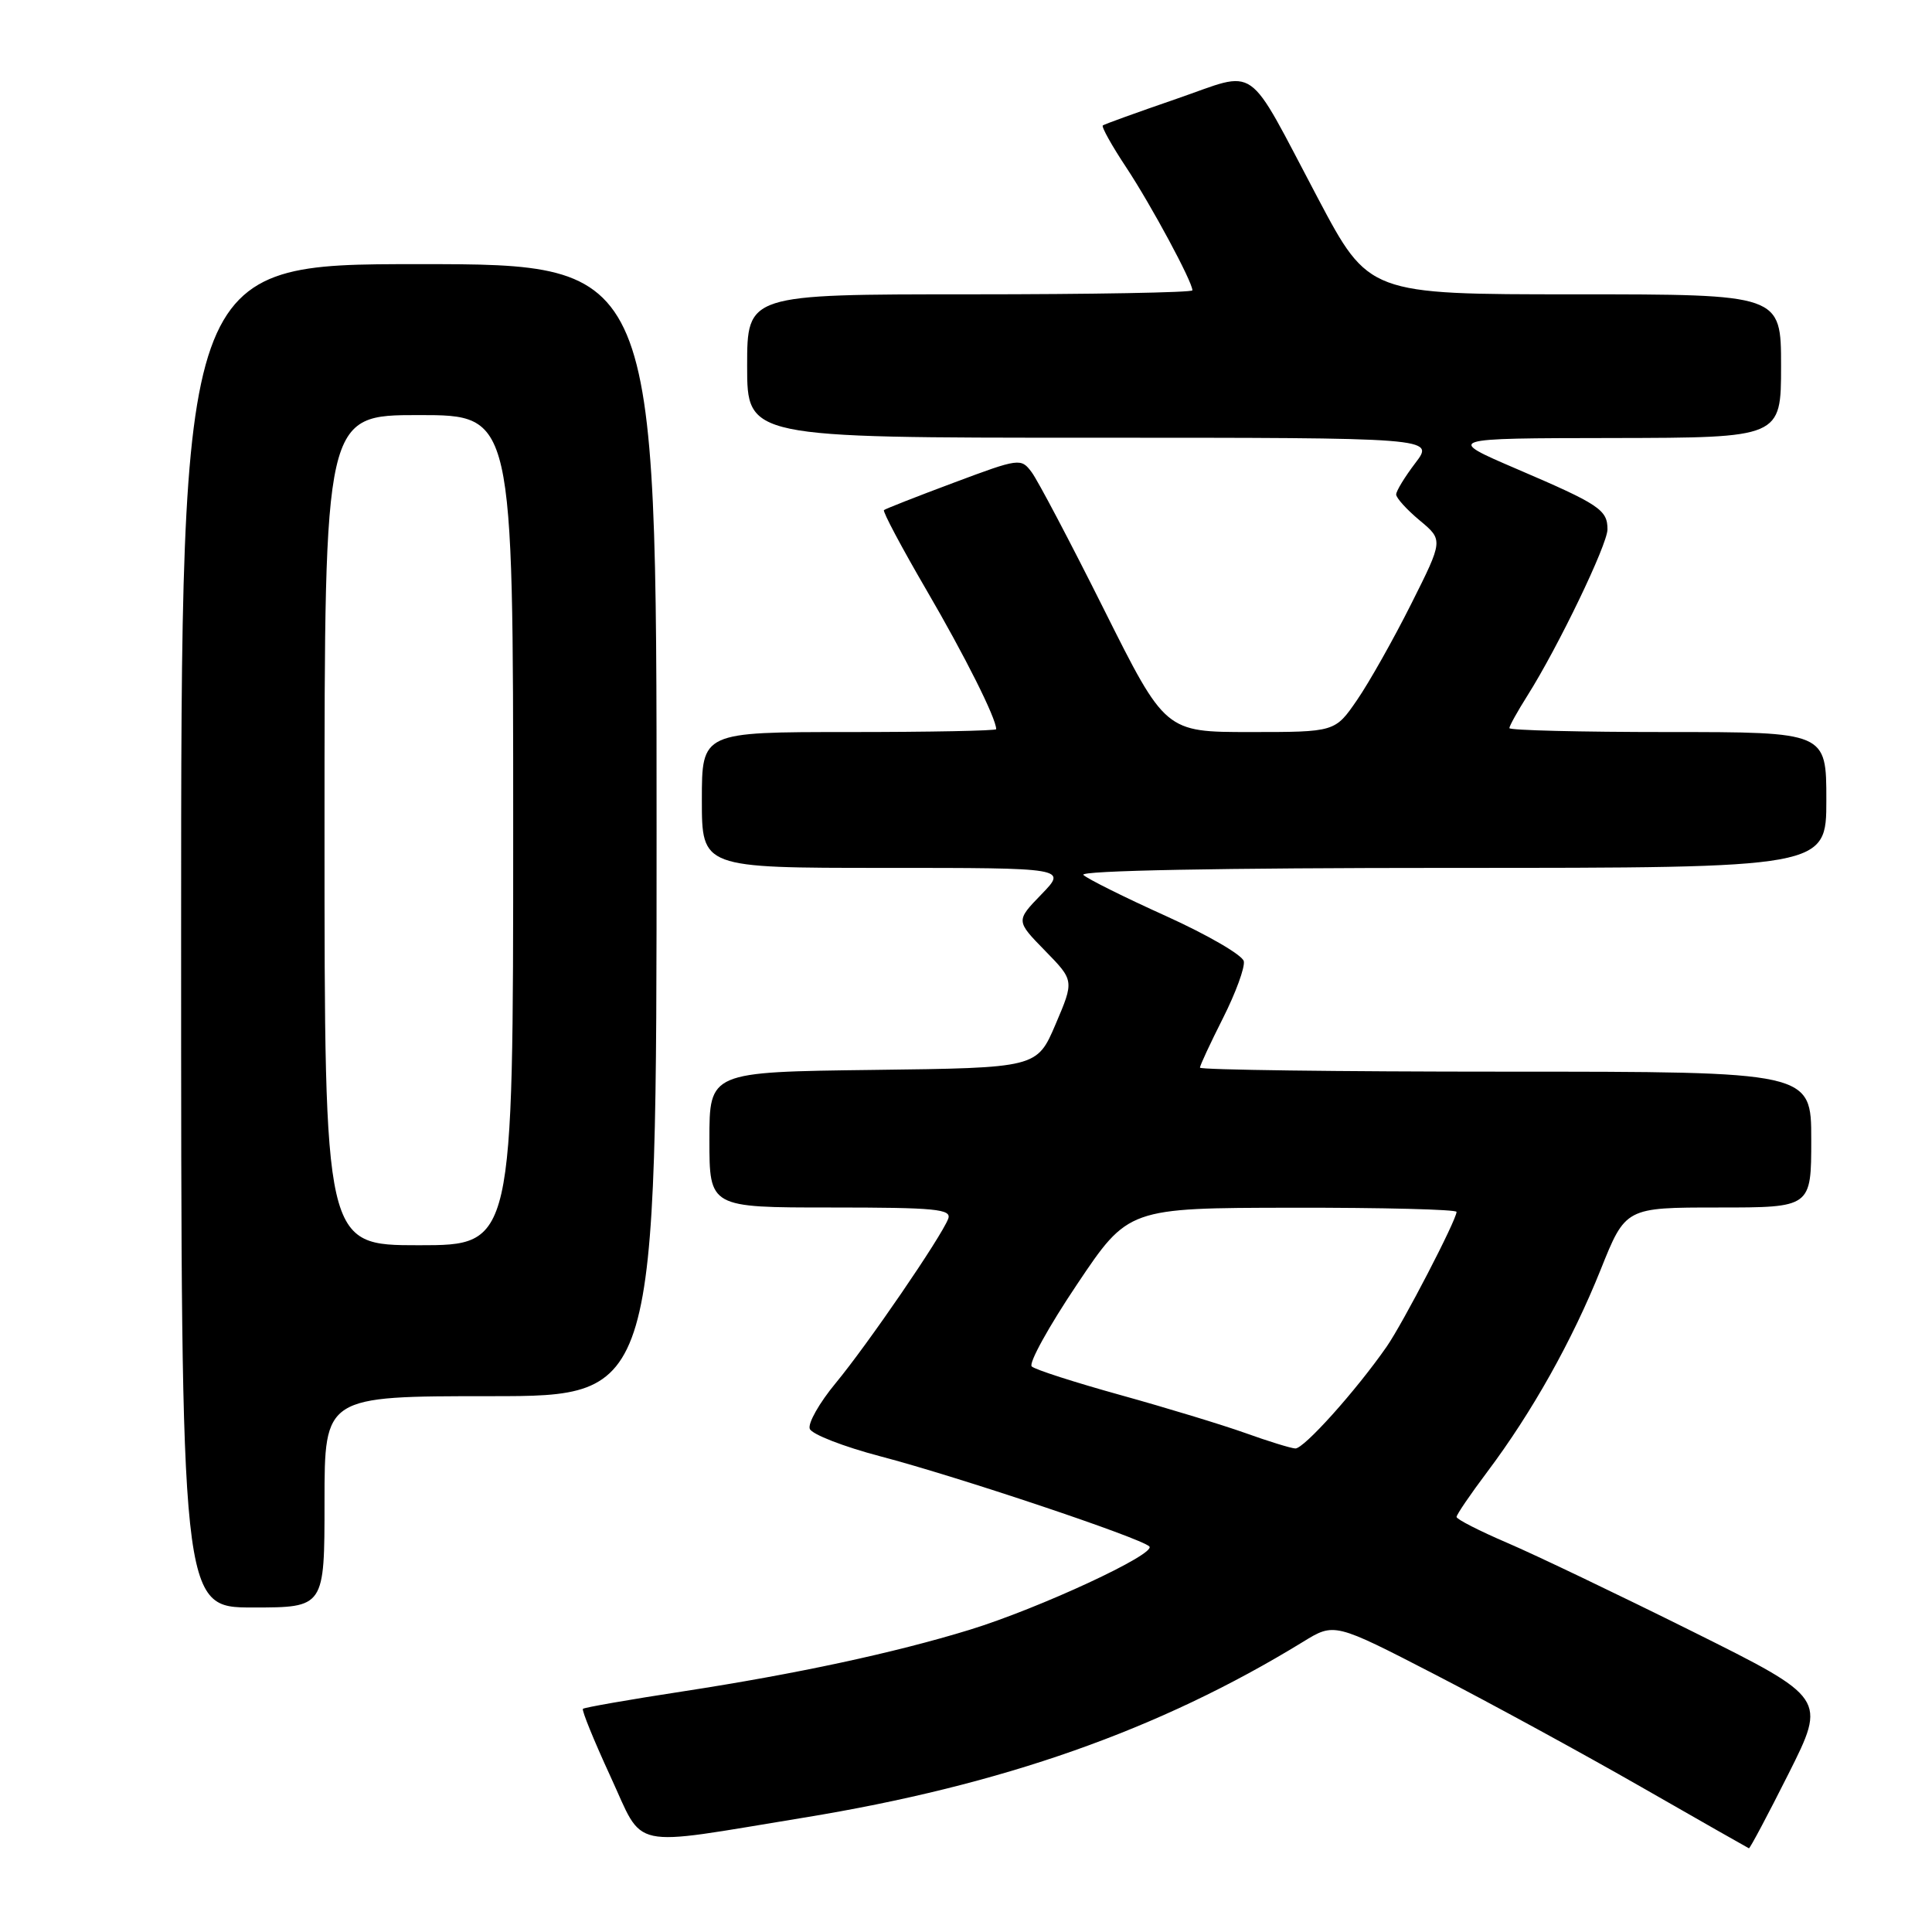 <?xml version="1.0" encoding="UTF-8" standalone="no"?>
<!DOCTYPE svg PUBLIC "-//W3C//DTD SVG 1.1//EN" "http://www.w3.org/Graphics/SVG/1.1/DTD/svg11.dtd" >
<svg xmlns="http://www.w3.org/2000/svg" xmlns:xlink="http://www.w3.org/1999/xlink" version="1.1" viewBox="0 0 256 256">
 <g >
 <path fill="currentColor"
d=" M 237.00 235.01 C 242.01 225.02 242.01 225.02 224.26 216.18 C 214.49 211.32 203.46 206.04 199.75 204.45 C 196.04 202.86 193.00 201.31 193.00 201.00 C 193.00 200.70 194.83 198.01 197.07 195.03 C 202.99 187.15 208.32 177.65 212.09 168.25 C 215.39 160.00 215.39 160.00 227.70 160.00 C 240.00 160.00 240.00 160.00 240.00 151.00 C 240.00 142.00 240.00 142.00 199.50 142.00 C 177.22 142.00 159.00 141.76 159.00 141.47 C 159.00 141.18 160.38 138.22 162.06 134.89 C 163.74 131.56 164.98 128.17 164.81 127.37 C 164.64 126.56 160.00 123.87 154.50 121.38 C 149.00 118.90 144.07 116.44 143.55 115.93 C 142.96 115.36 161.61 115.00 192.30 115.00 C 242.00 115.00 242.00 115.00 242.00 106.00 C 242.00 97.00 242.00 97.00 221.00 97.00 C 209.45 97.00 200.00 96.77 200.00 96.48 C 200.00 96.19 201.08 94.25 202.40 92.16 C 206.46 85.73 213.00 72.15 213.00 70.14 C 213.00 67.55 211.92 66.83 201.00 62.15 C 191.50 58.07 191.50 58.07 213.75 58.04 C 236.00 58.00 236.00 58.00 236.00 48.50 C 236.00 39.00 236.00 39.00 208.69 39.00 C 181.37 39.00 181.37 39.00 174.62 26.25 C 164.91 7.91 166.91 9.31 155.85 13.11 C 150.71 14.88 146.33 16.46 146.13 16.62 C 145.92 16.79 147.32 19.30 149.25 22.21 C 152.57 27.24 158.00 37.33 158.00 38.47 C 158.00 38.76 144.72 39.00 128.50 39.00 C 99.00 39.00 99.00 39.00 99.00 48.50 C 99.00 58.00 99.00 58.00 144.55 58.00 C 190.10 58.00 190.10 58.00 187.55 61.34 C 186.15 63.18 185.00 65.06 185.00 65.52 C 185.00 65.98 186.40 67.53 188.12 68.96 C 191.24 71.56 191.24 71.56 186.99 80.03 C 184.65 84.69 181.43 90.41 179.82 92.75 C 176.90 97.00 176.90 97.00 165.66 97.00 C 154.41 97.00 154.41 97.00 146.28 80.75 C 141.81 71.81 137.50 63.63 136.70 62.57 C 135.29 60.68 135.06 60.71 126.38 63.96 C 121.50 65.78 117.33 67.42 117.13 67.59 C 116.93 67.76 119.47 72.54 122.77 78.20 C 127.86 86.93 132.00 95.18 132.00 96.62 C 132.00 96.83 123.22 97.00 112.50 97.00 C 93.00 97.00 93.00 97.00 93.00 106.00 C 93.00 115.00 93.00 115.00 117.20 115.00 C 141.39 115.00 141.39 115.00 138.00 118.50 C 134.60 122.01 134.60 122.01 138.47 125.97 C 142.34 129.93 142.34 129.93 139.87 135.72 C 137.40 141.50 137.40 141.50 115.70 141.77 C 94.00 142.04 94.00 142.04 94.00 151.02 C 94.00 160.00 94.00 160.00 110.11 160.00 C 124.00 160.00 126.13 160.21 125.64 161.50 C 124.70 163.94 114.99 178.12 110.74 183.26 C 108.57 185.88 107.02 188.61 107.30 189.33 C 107.57 190.05 111.78 191.69 116.65 192.97 C 126.88 195.65 151.13 203.77 152.29 204.91 C 153.29 205.89 137.68 213.13 128.50 215.95 C 118.51 219.02 105.49 221.81 90.54 224.11 C 83.41 225.20 77.42 226.25 77.24 226.43 C 77.06 226.61 78.70 230.64 80.88 235.37 C 85.44 245.23 82.95 244.70 106.50 240.85 C 132.82 236.55 153.63 229.22 172.66 217.55 C 176.81 215.00 176.81 215.00 190.16 221.89 C 197.50 225.68 209.80 232.39 217.50 236.80 C 225.20 241.21 231.61 244.86 231.74 244.91 C 231.87 244.96 234.24 240.50 237.00 235.01 Z  M 43.00 199.00 C 43.00 185.00 43.00 185.00 65.00 185.00 C 87.00 185.00 87.00 185.00 87.00 110.00 C 87.00 35.00 87.00 35.00 55.50 35.00 C 24.00 35.00 24.00 35.00 24.00 124.00 C 24.00 213.00 24.00 213.00 33.50 213.00 C 43.00 213.00 43.00 213.00 43.00 199.00 Z  M 165.00 189.88 C 161.97 188.80 154.55 186.54 148.50 184.86 C 142.45 183.18 137.14 181.48 136.71 181.06 C 136.27 180.65 138.97 175.76 142.71 170.19 C 149.50 160.06 149.50 160.06 171.25 160.03 C 183.21 160.01 193.00 160.26 193.00 160.58 C 193.00 161.64 185.90 175.33 183.74 178.44 C 179.66 184.30 172.75 192.00 171.63 191.93 C 171.01 191.89 168.03 190.97 165.00 189.88 Z  M 43.00 110.00 C 43.00 55.00 43.00 55.00 55.50 55.00 C 68.00 55.00 68.00 55.00 68.00 110.00 C 68.00 165.00 68.00 165.00 55.50 165.00 C 43.00 165.00 43.00 165.00 43.00 110.00 Z "/>
</g>
</svg>